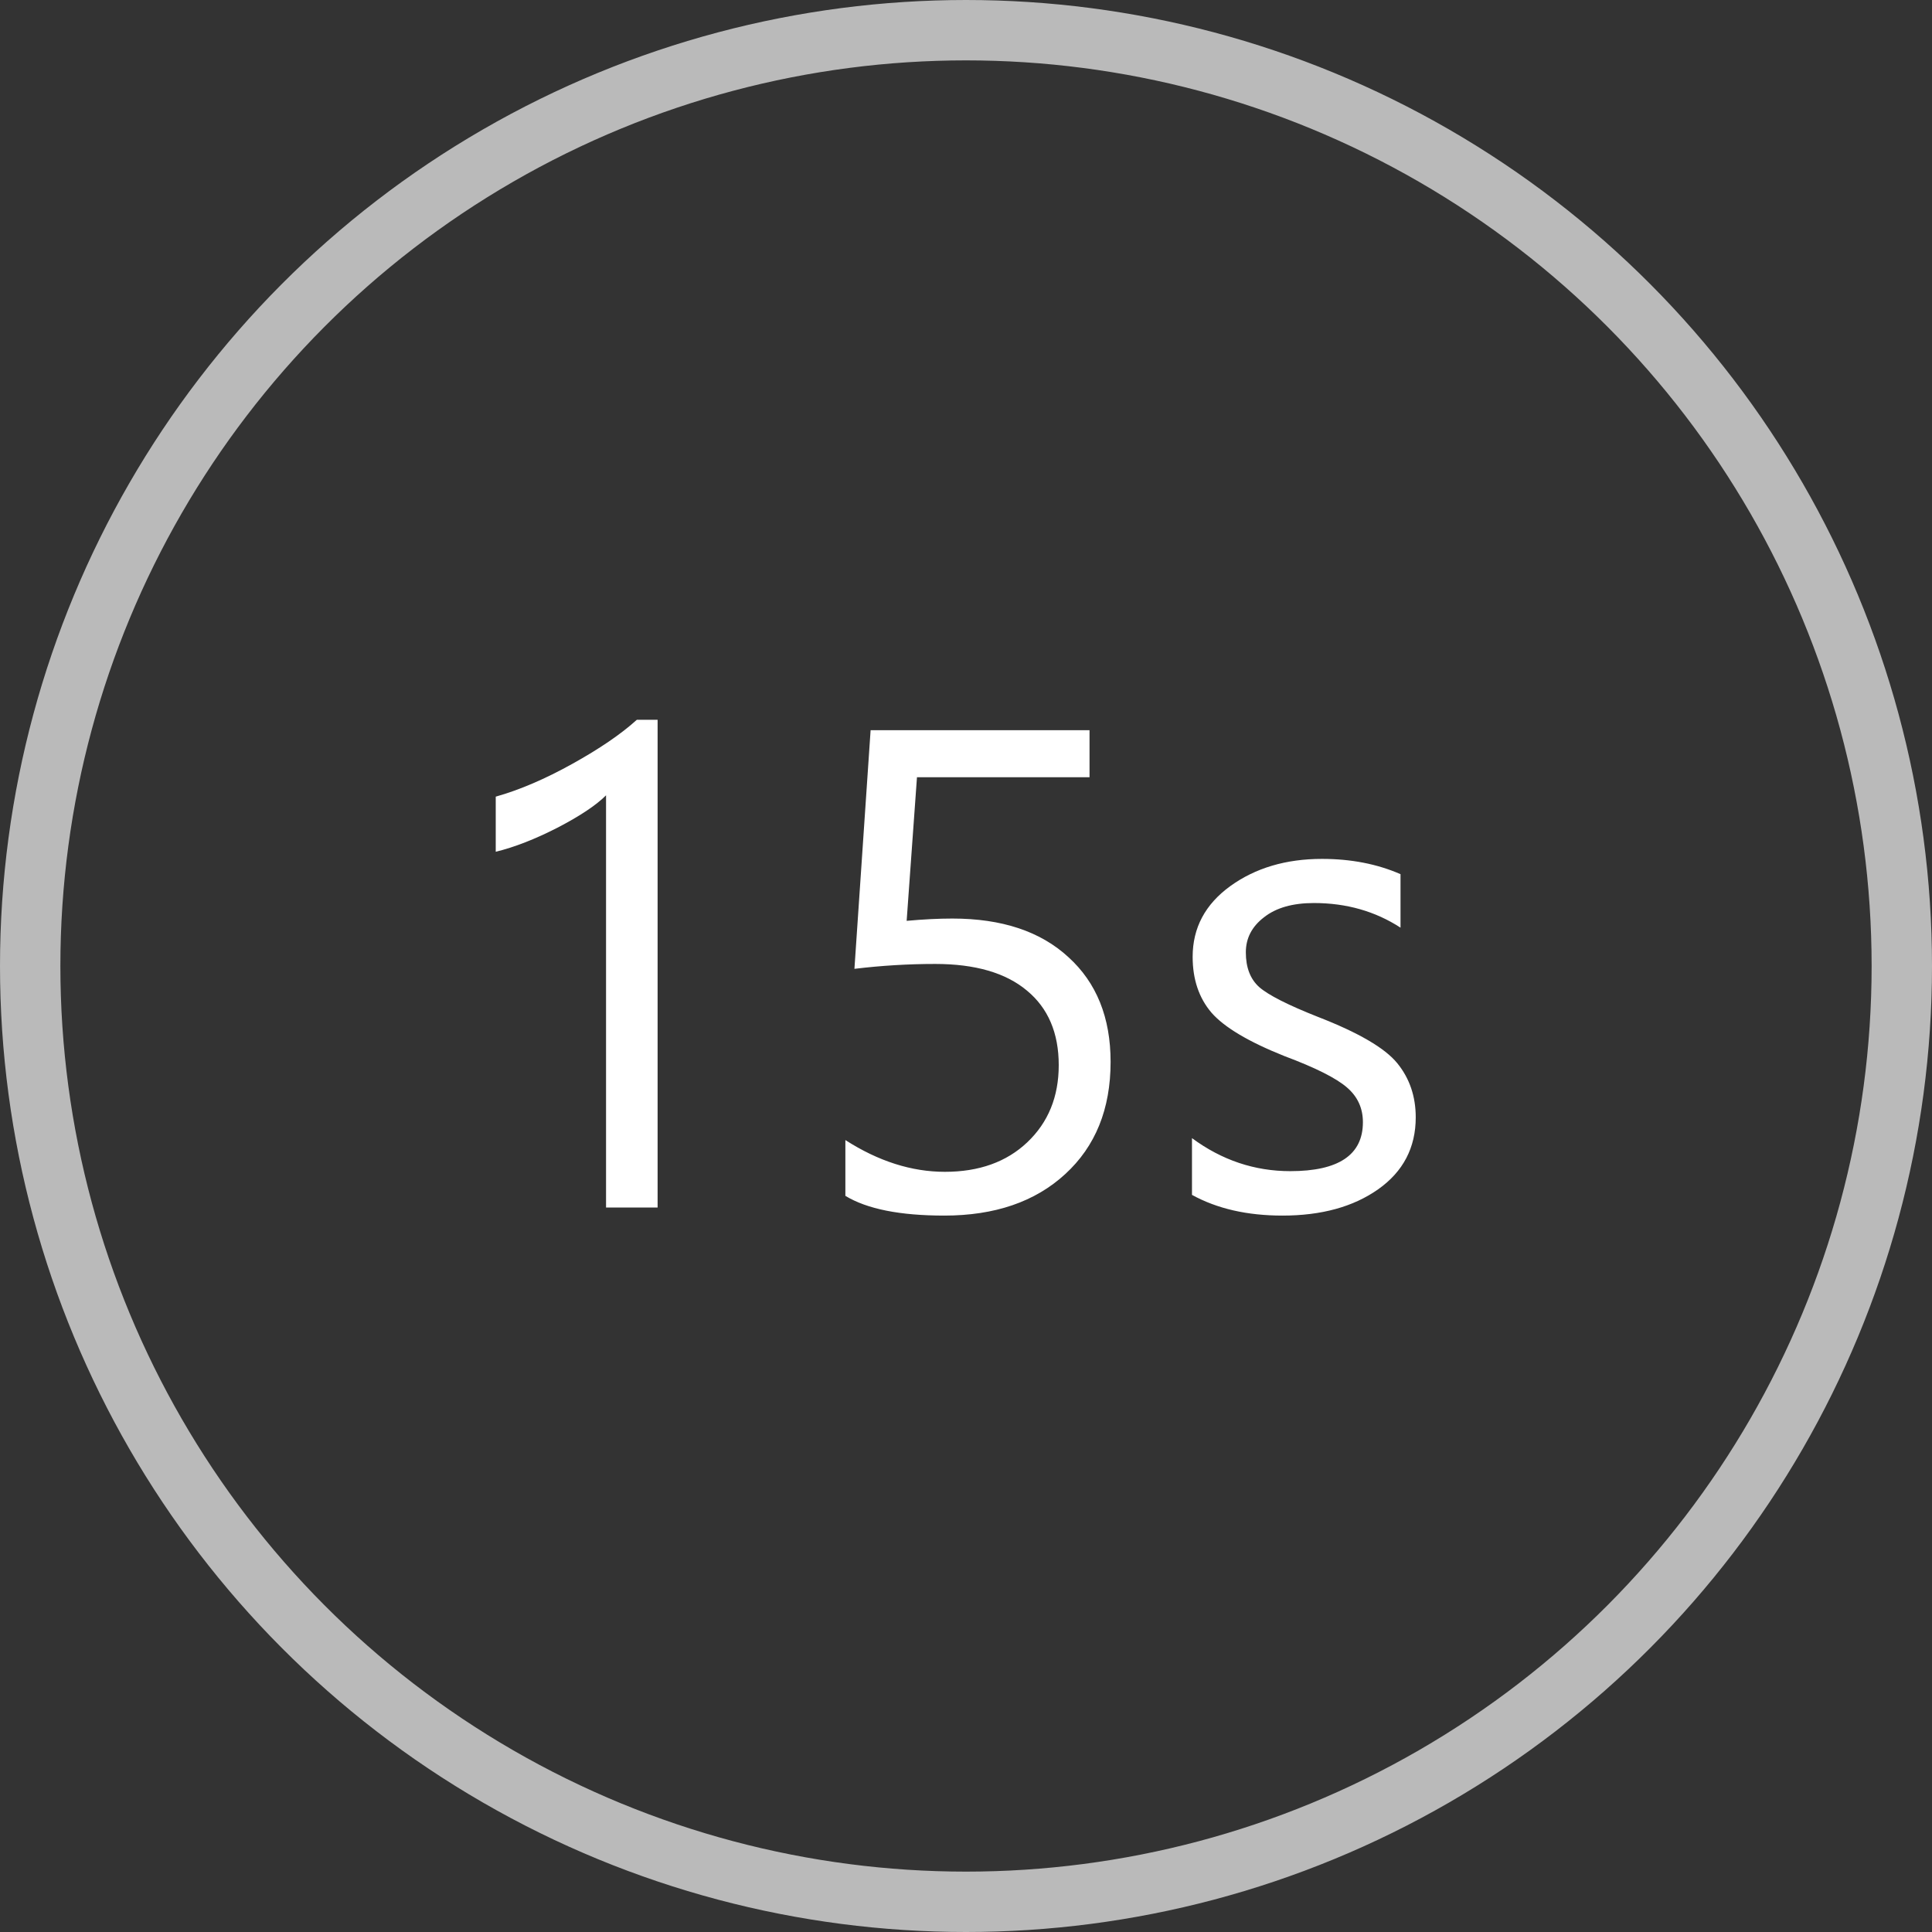 <svg width="32" height="32" viewBox="0 0 32 32" fill="none" xmlns="http://www.w3.org/2000/svg">
<rect x="0" y="0" width="32" height="32" fill="#333333" stroke="none"/>
<circle cx="16" cy="16" r="15.5" stroke="#BABABA"/>
<path d="M10.892 20H10.038V13.173C9.873 13.338 9.604 13.517 9.232 13.71C8.86 13.9 8.519 14.033 8.211 14.108V13.195C8.605 13.084 9.028 12.903 9.479 12.652C9.93 12.402 10.287 12.158 10.548 11.922H10.892V20ZM18.395 17.588C18.395 18.369 18.144 18.988 17.643 19.447C17.145 19.905 16.477 20.134 15.64 20.134C14.906 20.134 14.36 20.025 14.002 19.807V18.883C14.549 19.234 15.099 19.409 15.65 19.409C16.216 19.409 16.671 19.246 17.015 18.92C17.362 18.591 17.536 18.165 17.536 17.642C17.536 17.109 17.36 16.697 17.009 16.407C16.658 16.113 16.152 15.966 15.489 15.966C15.045 15.966 14.599 15.993 14.152 16.047L14.42 12.094H18.046V12.873H15.188L15.017 15.252C15.292 15.227 15.545 15.214 15.774 15.214C16.594 15.214 17.235 15.427 17.697 15.854C18.162 16.276 18.395 16.854 18.395 17.588ZM19.743 18.851C20.237 19.216 20.78 19.398 21.371 19.398C22.173 19.398 22.574 19.128 22.574 18.587C22.574 18.355 22.486 18.163 22.311 18.013C22.135 17.859 21.79 17.685 21.274 17.492C20.68 17.255 20.277 17.015 20.065 16.772C19.858 16.529 19.754 16.221 19.754 15.848C19.754 15.368 19.962 14.978 20.377 14.677C20.792 14.377 21.299 14.226 21.897 14.226C22.377 14.226 22.81 14.31 23.197 14.479V15.365C22.778 15.093 22.3 14.957 21.763 14.957C21.412 14.957 21.136 15.035 20.936 15.193C20.735 15.347 20.635 15.54 20.635 15.773C20.635 16.024 20.708 16.215 20.855 16.348C21.005 16.48 21.329 16.645 21.827 16.842C22.5 17.103 22.939 17.359 23.143 17.61C23.347 17.86 23.449 18.16 23.449 18.507C23.449 19.008 23.241 19.406 22.826 19.699C22.414 19.989 21.886 20.134 21.242 20.134C20.658 20.134 20.159 20.02 19.743 19.791V18.851Z" fill="white"/>
</svg>
